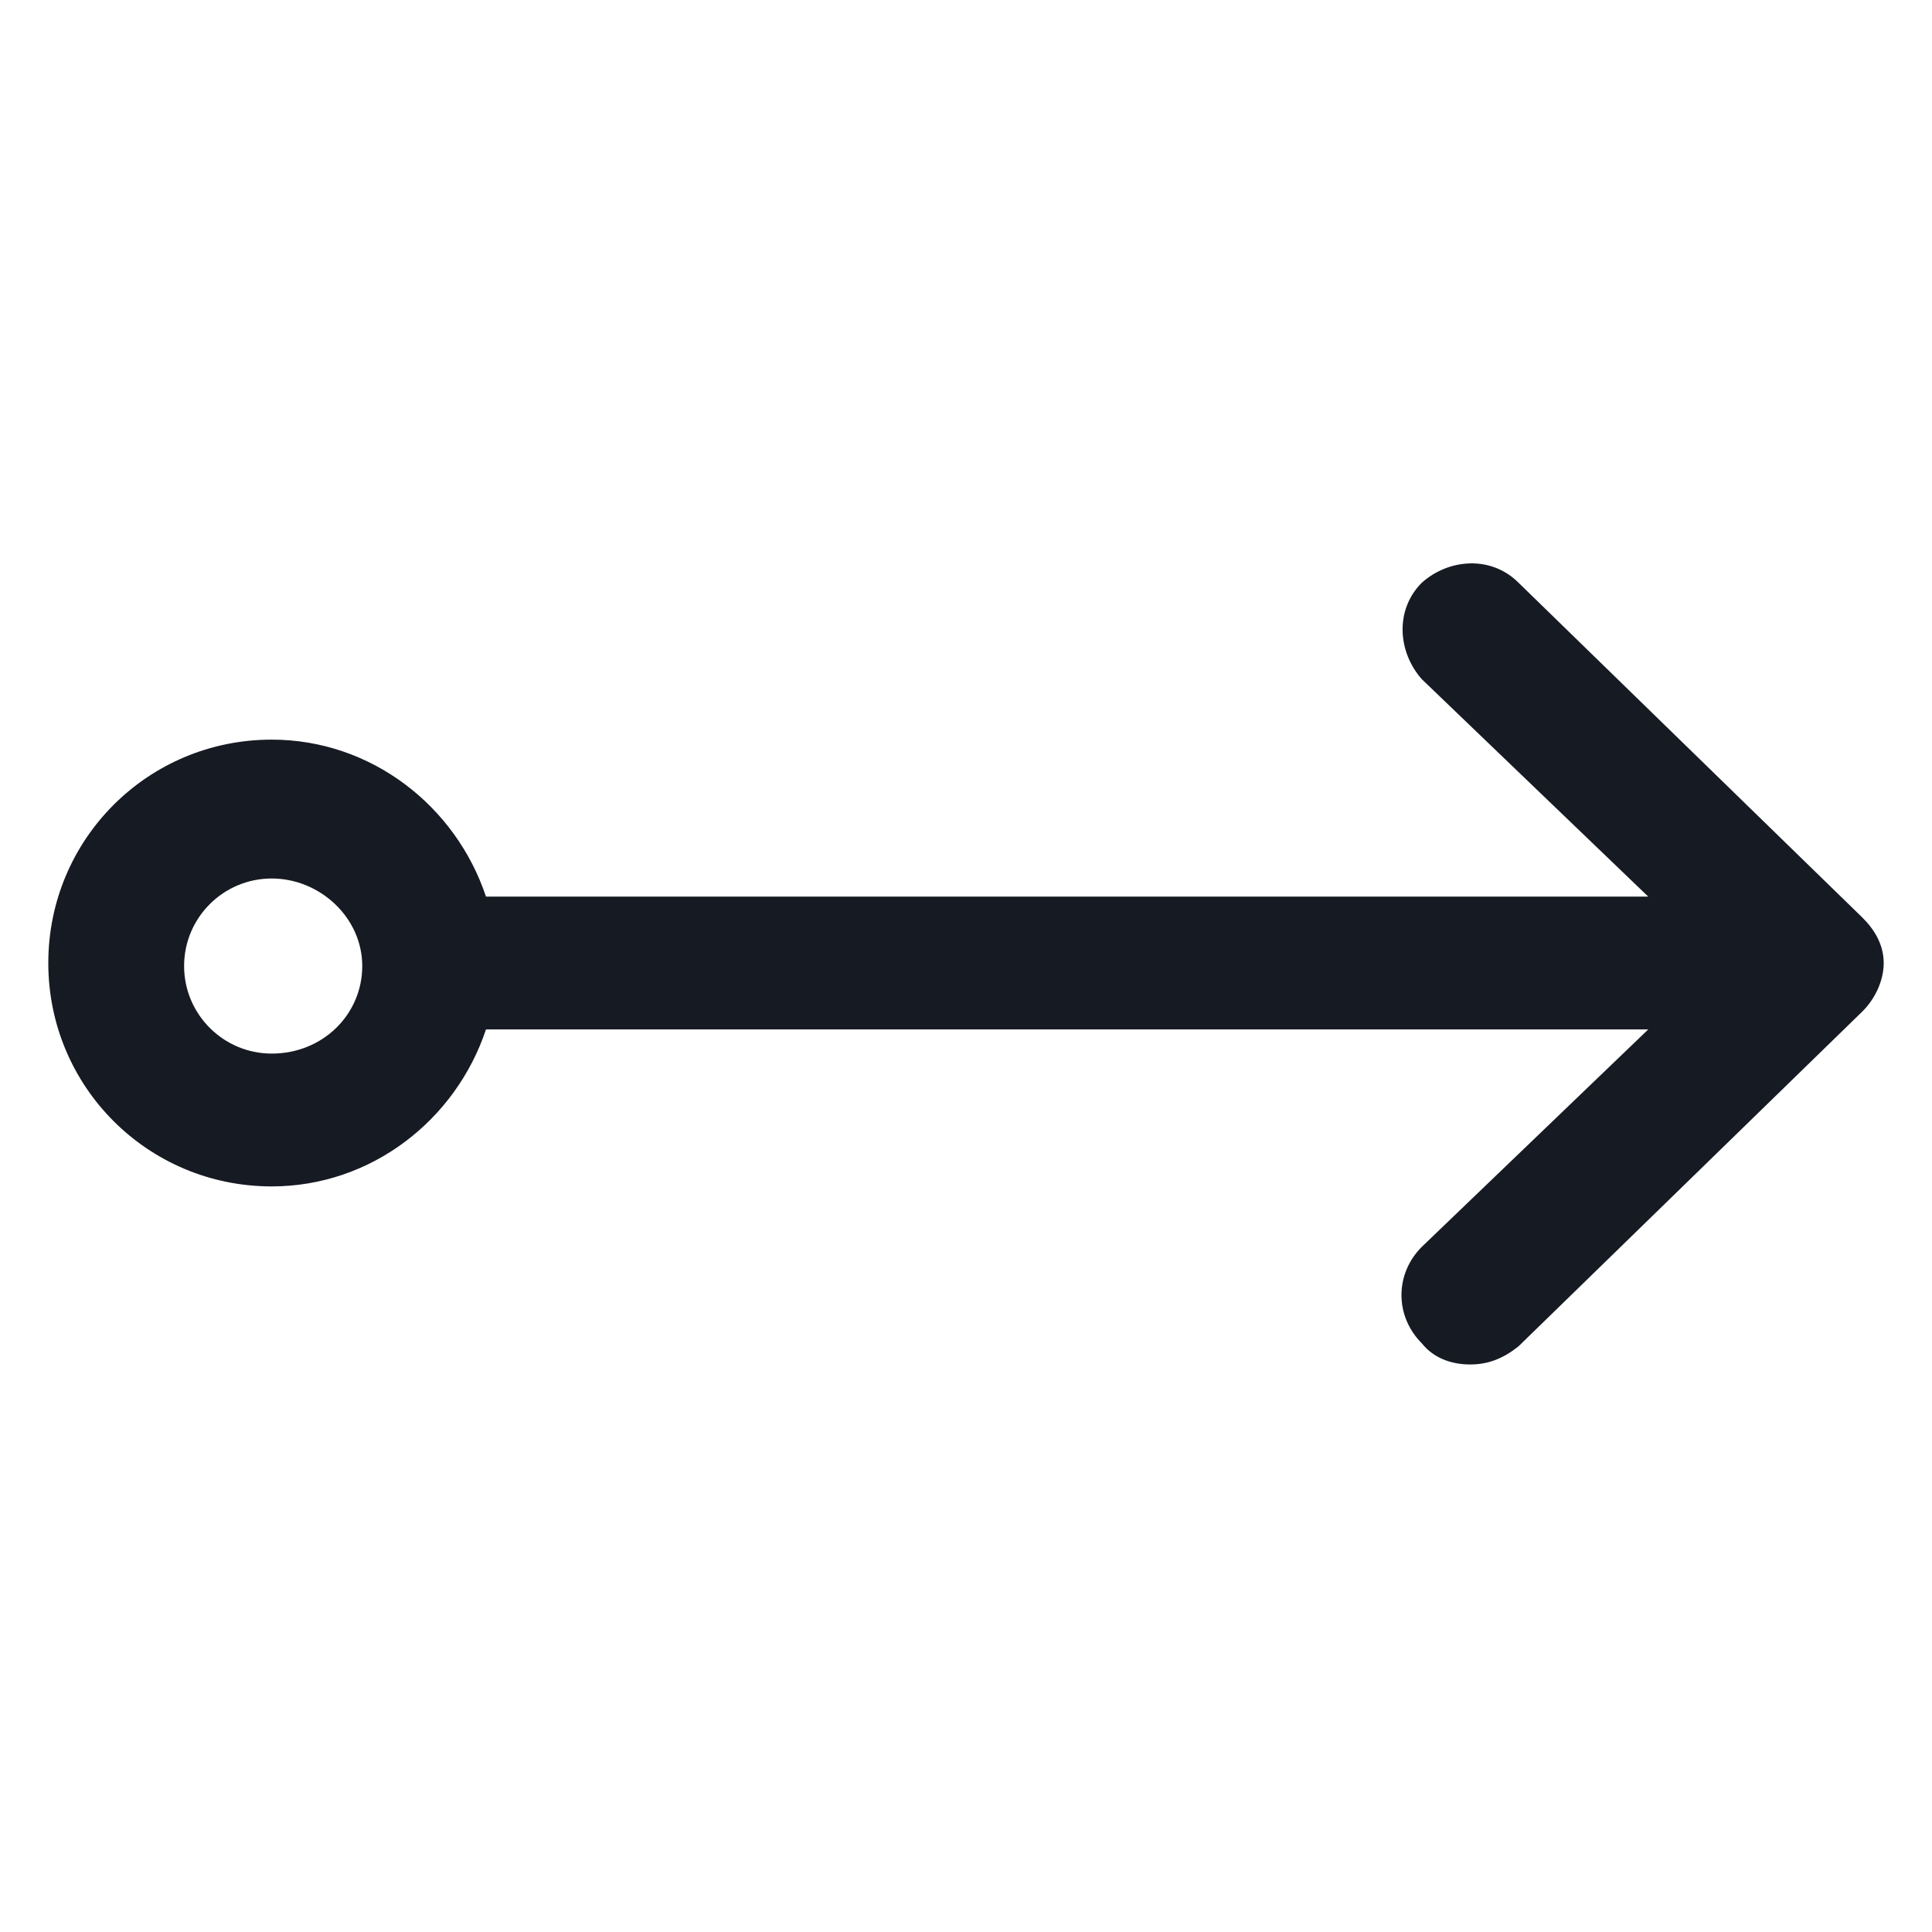 <svg width="24" height="24" viewBox="0 0 24 24" fill="none" xmlns="http://www.w3.org/2000/svg">
<path d="M23.137 11.4L18.863 7.238C18.525 6.9 18 6.938 17.663 7.238C17.325 7.575 17.363 8.1 17.663 8.438L20.475 11.138H6.037C5.662 10.013 4.612 9.188 3.375 9.188C1.837 9.188 0.6 10.425 0.6 11.963C0.6 13.5 1.837 14.738 3.375 14.738C4.612 14.738 5.662 13.913 6.037 12.788H20.475L17.663 15.488C17.325 15.825 17.325 16.35 17.663 16.688C17.812 16.875 18.038 16.95 18.262 16.95C18.488 16.95 18.675 16.875 18.863 16.725L23.137 12.563C23.288 12.413 23.4 12.188 23.4 11.963C23.4 11.738 23.288 11.55 23.137 11.4ZM3.375 13.088C2.775 13.088 2.287 12.6 2.287 12C2.287 11.4 2.775 10.913 3.375 10.913C3.975 10.913 4.5 11.4 4.5 12C4.5 12.6 4.012 13.088 3.375 13.088Z" fill="#161A23"/>
</svg>
